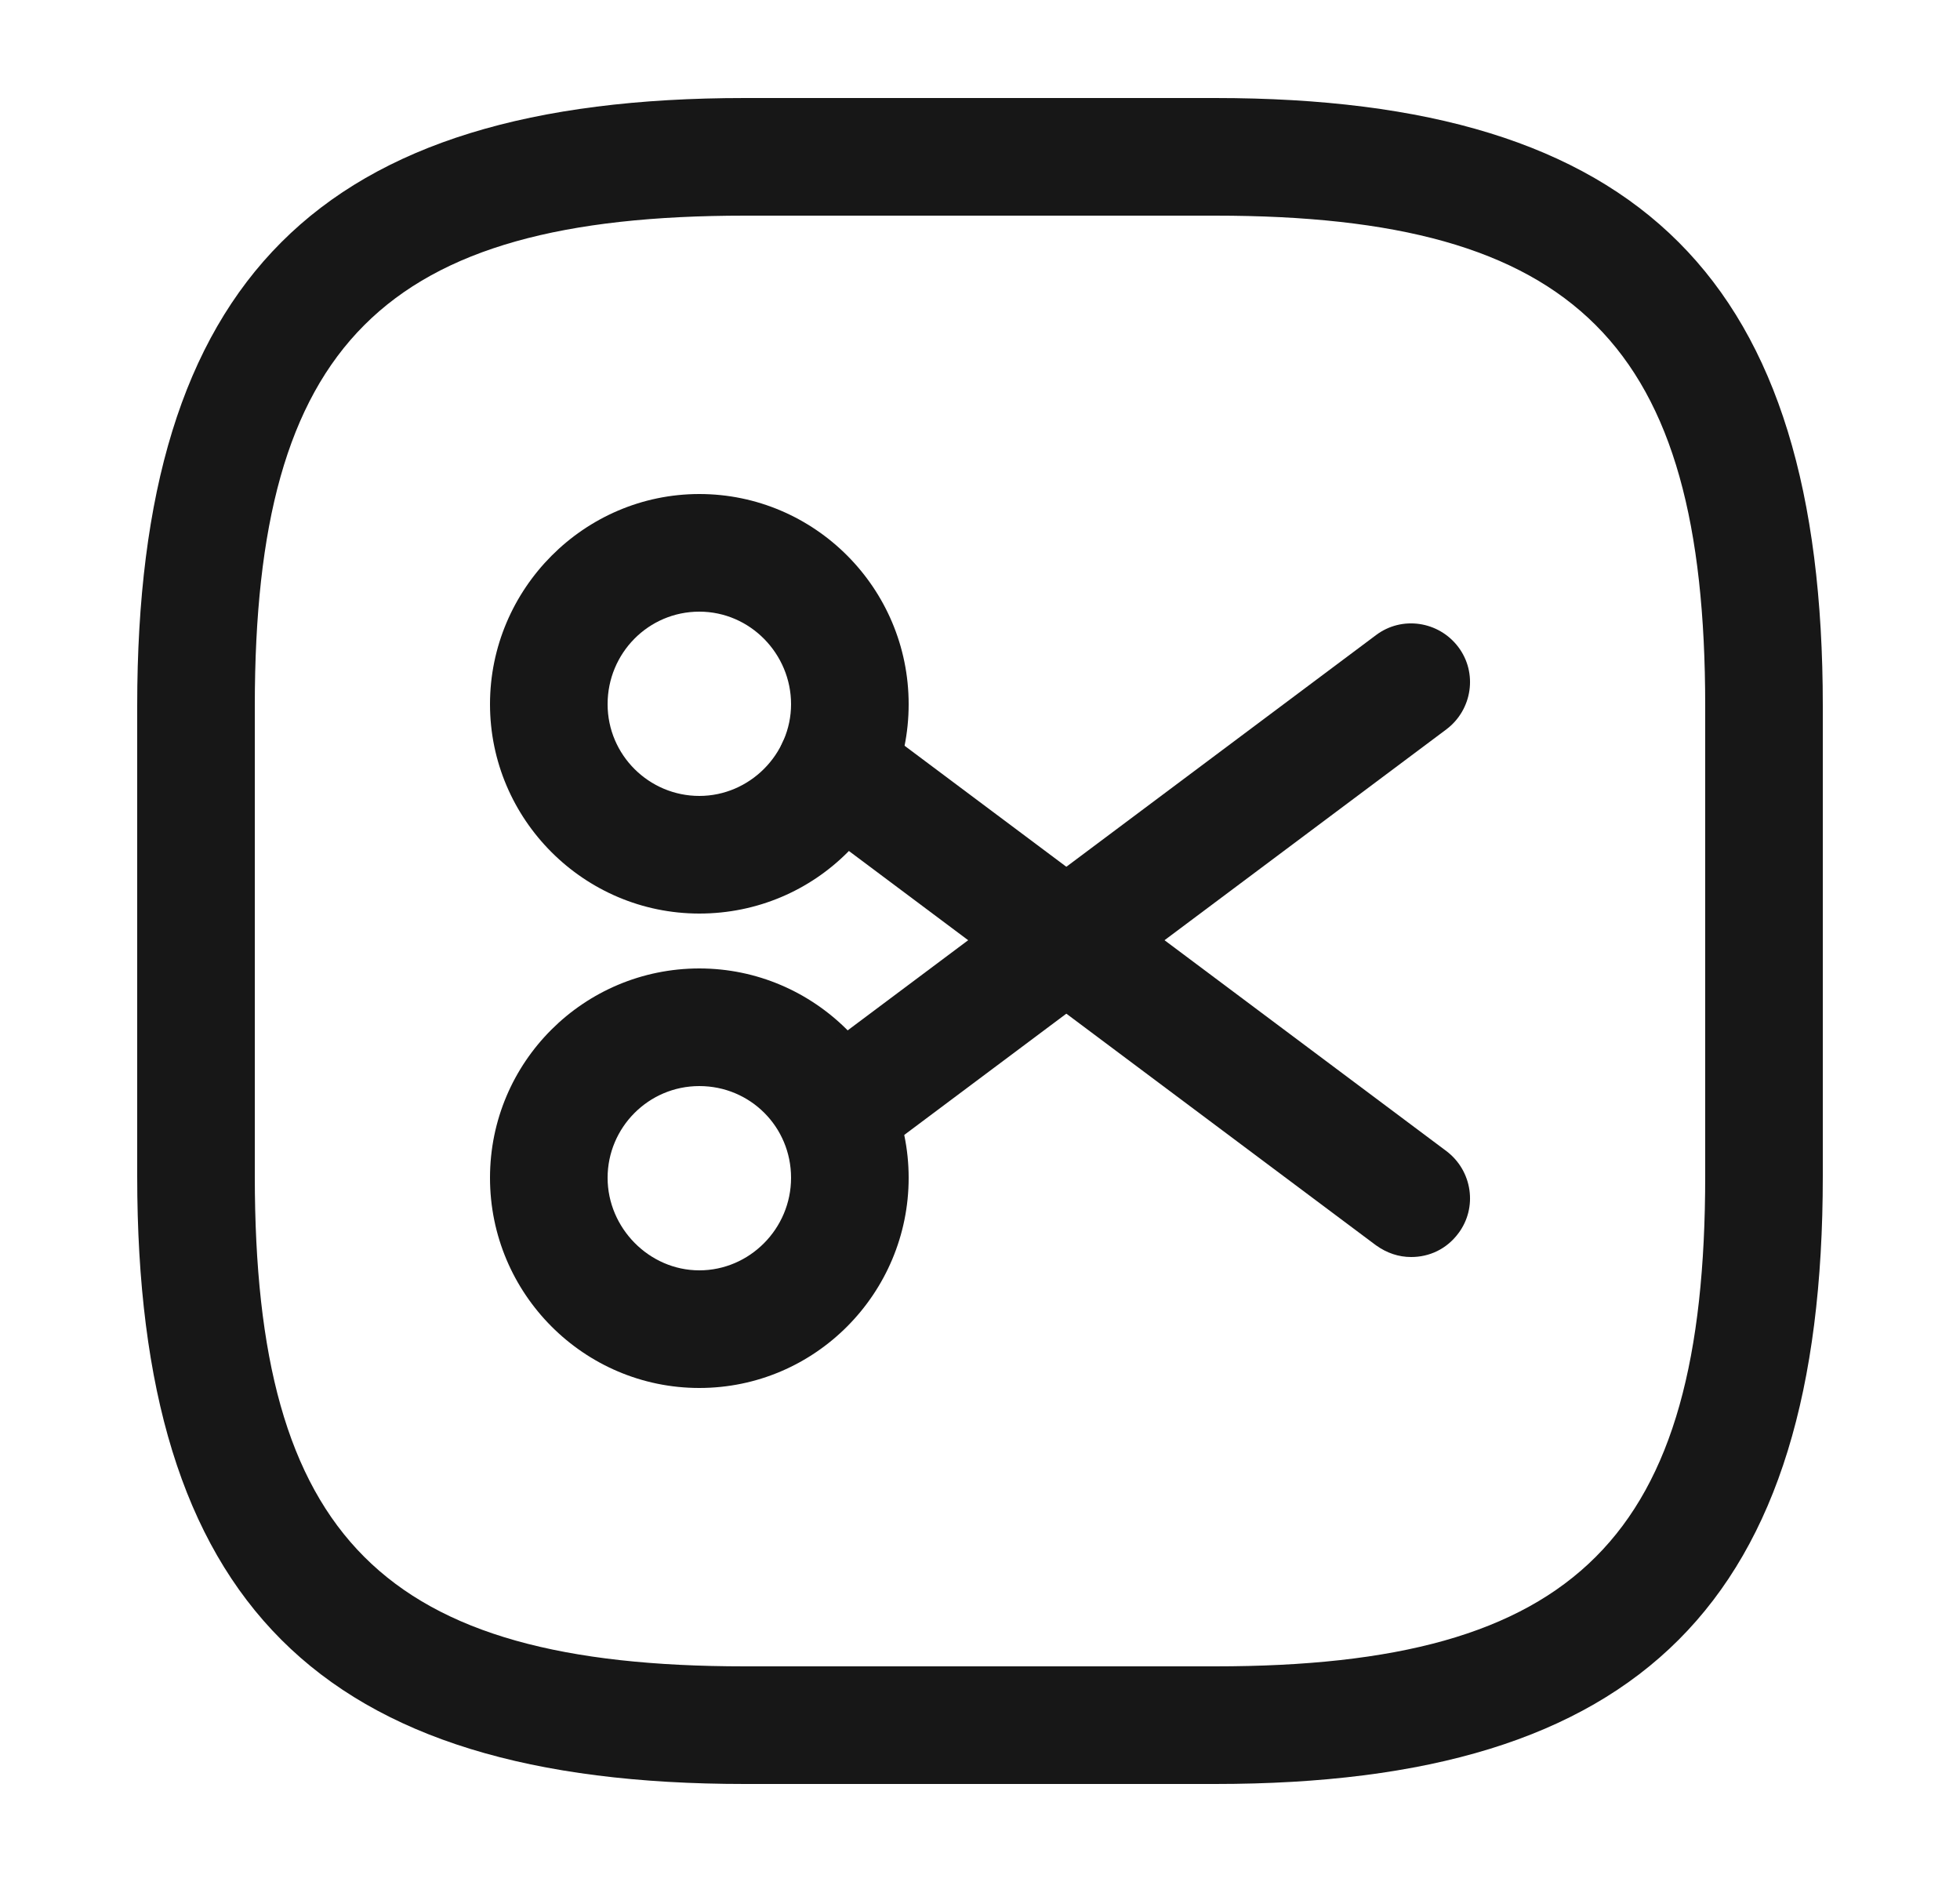 <svg width="25" height="24" viewBox="0 0 25 24" fill="none" xmlns="http://www.w3.org/2000/svg">
<path d="M15.5 22.75H9.5C4.07 22.75 1.75 20.43 1.75 15V9C1.75 3.57 4.07 1.25 9.5 1.25H15.5C20.93 1.25 23.25 3.57 23.25 9V15C23.25 20.43 20.93 22.75 15.5 22.75ZM9.5 2.75C4.89 2.75 3.25 4.39 3.25 9V15C3.25 19.61 4.89 21.25 9.5 21.25H15.5C20.11 21.25 21.75 19.61 21.75 15V9C21.75 4.39 20.11 2.75 15.5 2.75H9.5Z" fill="#171717"/>
<path d="M8.92 11.65C7.45 11.65 6.25 10.45 6.25 8.98C6.25 7.51 7.45 6.3 8.92 6.3C10.39 6.3 11.59 7.5 11.59 8.98C11.59 10.46 10.4 11.65 8.92 11.65ZM8.92 7.8C8.27 7.8 7.75 8.33 7.75 8.98C7.75 9.63 8.28 10.15 8.92 10.15C9.56 10.15 10.09 9.62 10.09 8.98C10.09 8.34 9.57 7.8 8.92 7.8Z" fill="#171717"/>
<path d="M8.92 17.7C7.45 17.7 6.25 16.5 6.25 15.02C6.25 13.54 7.45 12.35 8.92 12.35C10.39 12.35 11.59 13.55 11.59 15.02C11.59 16.49 10.4 17.7 8.92 17.7ZM8.92 13.85C8.27 13.85 7.75 14.38 7.75 15.02C7.75 15.66 8.28 16.2 8.92 16.2C9.56 16.2 10.09 15.67 10.09 15.02C10.09 14.37 9.57 13.85 8.92 13.85Z" fill="#171717"/>
<path d="M10.66 14.94C10.43 14.94 10.21 14.84 10.06 14.64C9.81 14.31 9.88 13.84 10.21 13.59L17.55 8.1C17.88 7.85 18.35 7.92 18.6 8.25C18.85 8.58 18.78 9.05 18.45 9.3L11.11 14.79C10.97 14.89 10.82 14.94 10.66 14.94Z" fill="#171717"/>
<path d="M18 16.03C17.84 16.03 17.69 15.98 17.55 15.88L10.21 10.39C9.88 10.14 9.81 9.67 10.06 9.34C10.31 9.01 10.78 8.94 11.11 9.19L18.45 14.68C18.78 14.93 18.85 15.4 18.6 15.73C18.45 15.93 18.23 16.03 18 16.03Z" fill="#171717"/>
</svg>
